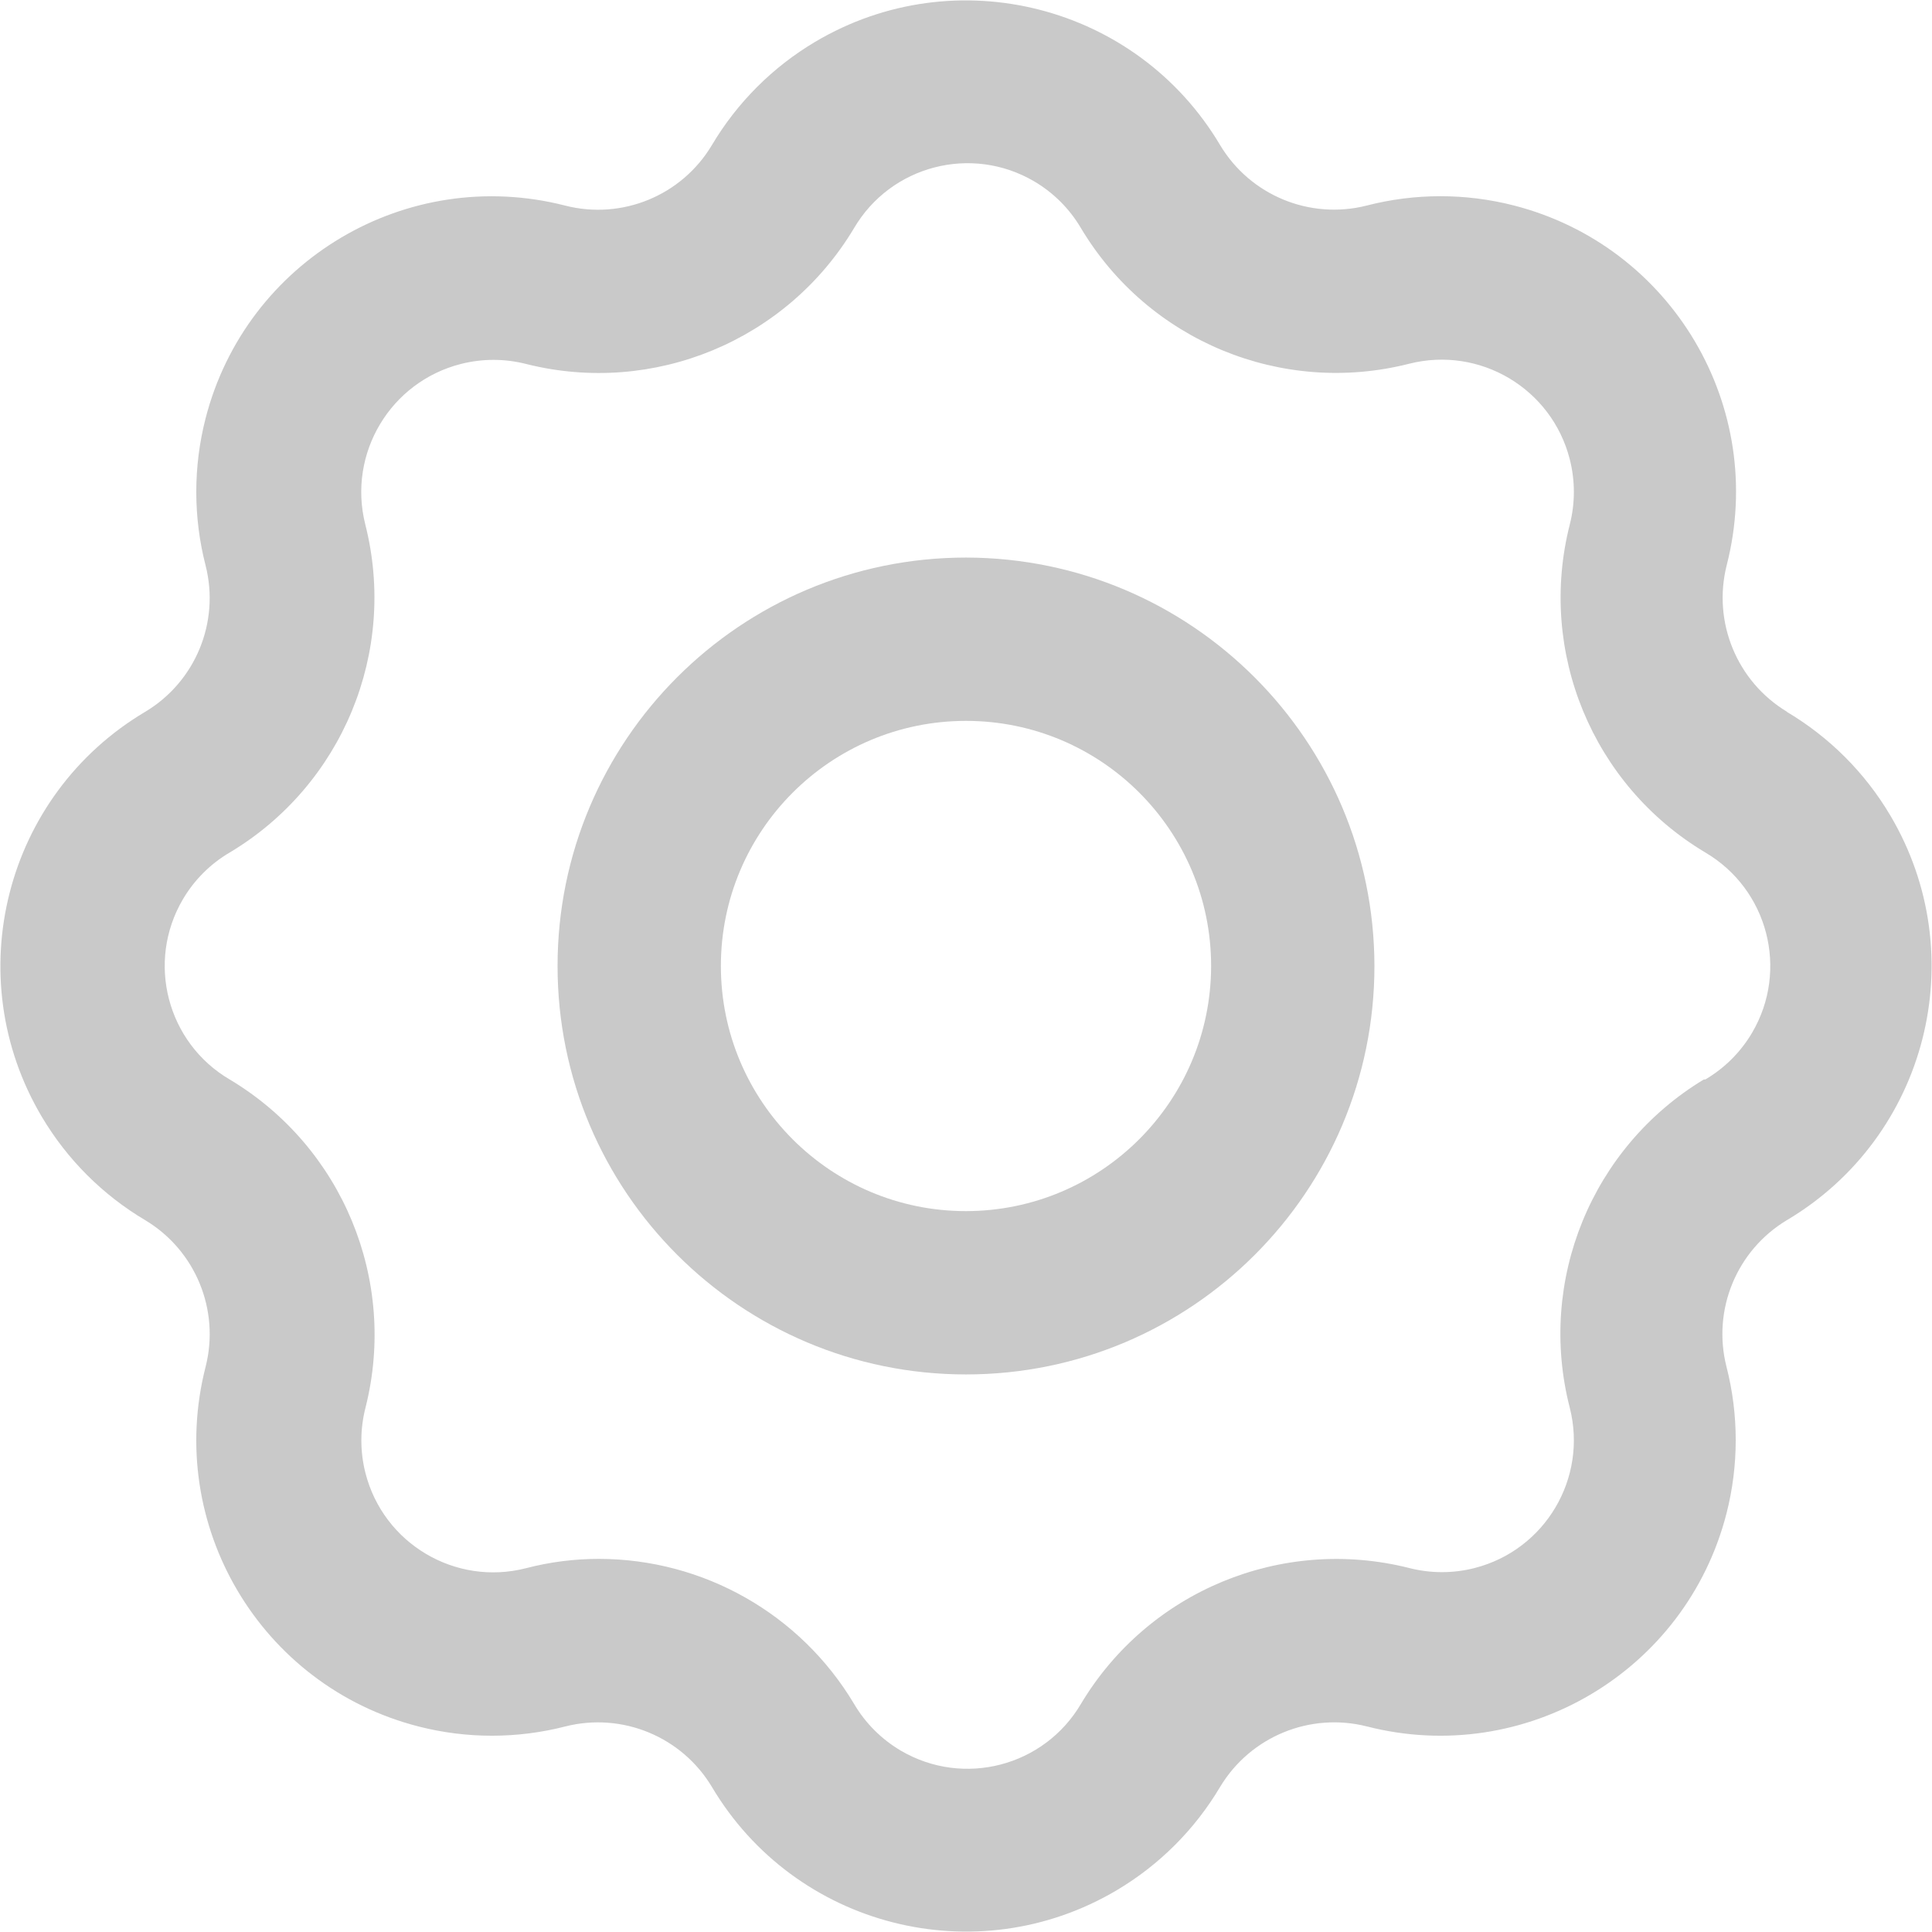 <?xml version="1.0" encoding="utf-8"?>
<!-- Generator: Adobe Illustrator 13.0.0, SVG Export Plug-In . SVG Version: 6.00 Build 14948)  -->
<!DOCTYPE svg PUBLIC "-//W3C//DTD SVG 1.1//EN" "http://www.w3.org/Graphics/SVG/1.1/DTD/svg11.dtd">
<svg version="1.1" id="Layer_1" xmlns="http://www.w3.org/2000/svg" xmlns:xlink="http://www.w3.org/1999/xlink" x="0px" y="0px"
	 width="200px" height="200px" viewBox="0 0 200 200" enable-background="new 0 0 200 200" xml:space="preserve">
<title>Asset 67</title>
<g id="Layer_2">
	<g id="Layer_1-2">
		<path fill="#C9C9C9" d="M185,73.688c-5.201-3.133-7.74-9.301-6.25-15.188c4.195-16.367-5.673-33.037-22.04-37.231
			c-5-1.282-10.243-1.277-15.241,0.013c-5.877,1.486-12.033-1.053-15.156-6.25C117.691,0.499,98.923-4.293,84.393,4.327
			c-4.409,2.615-8.089,6.296-10.704,10.704c-3.119,5.218-9.299,7.762-15.188,6.25c-16.369-4.19-33.035,5.682-37.225,22.051
			C19.999,48.318,20,53.546,21.281,58.531c1.497,5.878-1.045,12.042-6.25,15.156c-14.532,8.621-19.324,27.389-10.703,41.92
			c2.615,4.41,6.295,8.09,10.704,10.705c5.21,3.125,7.751,9.301,6.25,15.188c-4.19,16.369,5.682,33.035,22.051,37.225
			c4.986,1.277,10.214,1.275,15.199-0.006c5.877-1.486,12.034,1.053,15.156,6.25c8.621,14.532,27.389,19.324,41.921,10.704
			c4.408-2.614,8.089-6.296,10.703-10.704c3.133-5.201,9.302-7.74,15.188-6.25c16.369,4.19,33.035-5.682,37.227-22.051
			c1.275-4.986,1.273-10.214-0.006-15.199c-1.486-5.877,1.053-12.033,6.25-15.156c14.53-8.621,19.322-27.389,10.701-41.919
			c-2.613-4.409-6.295-8.089-10.701-10.704L185,73.688L185,73.688z M176.375,111.75c-11.613,7.021-17.252,20.824-13.875,33.969
			c1.863,7.309-2.551,14.743-9.859,16.606c-2.229,0.569-4.566,0.563-6.797-0.013c-13.176-3.308-26.961,2.404-33.938,14.063
			c-3.811,6.488-12.158,8.662-18.647,4.854c-2.005-1.178-3.676-2.849-4.853-4.854c-5.551-9.297-15.579-14.992-26.406-15
			c-2.552-0.002-5.093,0.324-7.563,0.969c-7.309,1.863-14.743-2.551-16.606-9.859c-0.569-2.229-0.564-4.566,0.013-6.797
			c3.316-13.176-2.398-26.969-14.063-33.938c-6.489-3.811-8.662-12.158-4.853-18.647c1.177-2.005,2.848-3.676,4.853-4.853
			c11.673-6.975,17.38-20.789,14.031-33.969c-1.844-7.331,2.604-14.769,9.936-16.613c2.217-0.558,4.538-0.551,6.752,0.019
			c13.167,3.301,26.941-2.412,33.906-14.063c3.81-6.489,12.158-8.662,18.646-4.853c2.007,1.177,3.677,2.848,4.854,4.853
			c6.975,11.673,20.789,17.38,33.969,14.031c7.328-1.857,14.773,2.577,16.631,9.904c0.563,2.216,0.561,4.537-0.006,6.752
			c-3.344,13.171,2.363,26.974,14.031,33.938c6.488,3.81,8.662,12.158,4.853,18.647c-1.177,2.004-2.848,3.676-4.853,4.853
			L176.375,111.75L176.375,111.75z"/>
		<path fill="#C9C9C9" d="M100,57.719c-23.351,0-42.281,18.93-42.281,42.281c0,23.352,18.93,42.281,42.281,42.281
			c23.352,0,42.281-18.93,42.281-42.281C142.247,76.663,123.337,57.753,100,57.719z M100,125.375
			c-14.014,0-25.375-11.361-25.375-25.375c0-14.014,11.361-25.375,25.375-25.375c14.014,0,25.375,11.361,25.375,25.375l0,0
			C125.357,114.007,114.007,125.357,100,125.375z"/>
	</g>
</g>
</svg>
